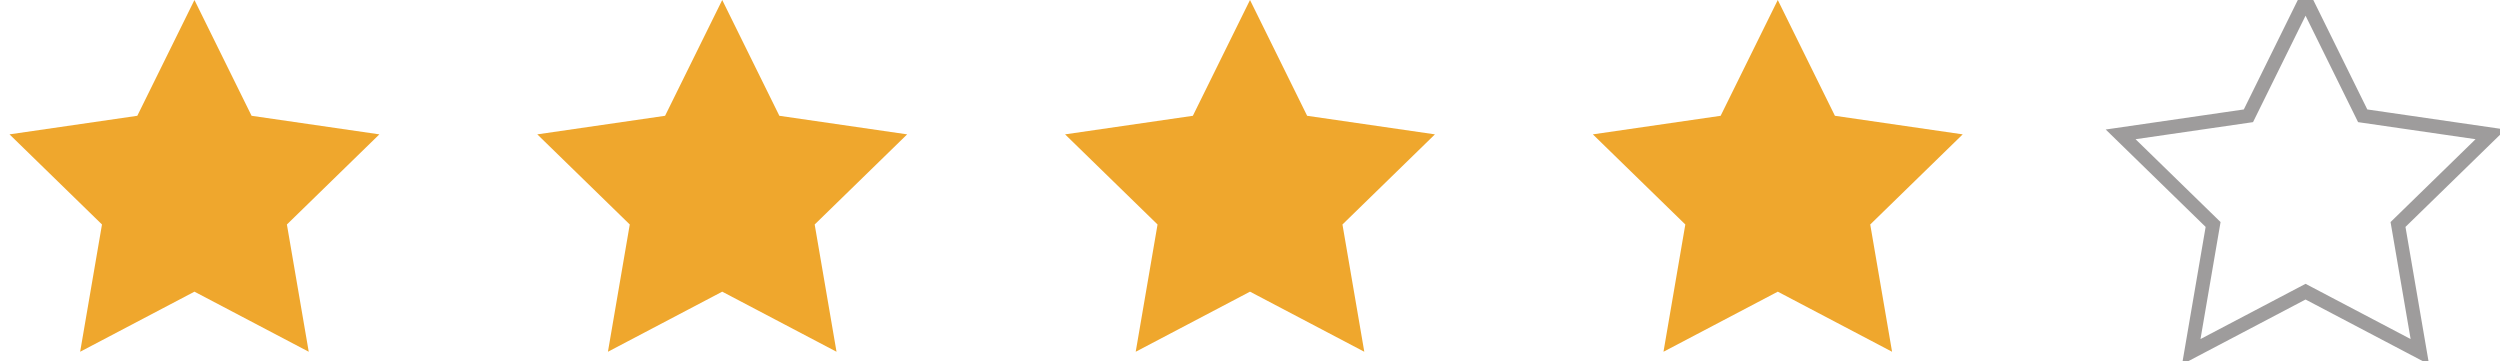 <?xml version="1.0" encoding="UTF-8"?>
<svg width="180px" height="26px" viewBox="0 0 180 26" version="1.1" xmlns="http://www.w3.org/2000/svg" xmlns:xlink="http://www.w3.org/1999/xlink">
    <!-- Generator: Sketch 63.1 (92452) - https://sketch.com -->
    <title>Group 18</title>
    <desc>Created with Sketch.</desc>
    <g id="Page-1" stroke="none" stroke-width="1" fill="none" fill-rule="evenodd">
        <g id="CS_Candidate2020_Feedback" transform="translate(-28, -139)">
            <g id="Group-18" transform="translate(28, 139)">
                <polygon id="Star-Copy-11" fill="#EFA72D" points="14 21 5.771 25.326 7.343 16.163 0.685 9.674 9.886 8.337 14 0 18.114 8.337 27.315 9.674 20.657 16.163 22.229 25.326"></polygon>
                <polygon id="Star-Copy-12" fill="#EFA72D" points="52 21 43.771 25.326 45.343 16.163 38.685 9.674 47.886 8.337 52 0 56.114 8.337 65.315 9.674 58.657 16.163 60.229 25.326"></polygon>
                <polygon id="Star-Copy-14" fill="#EFA72D" points="128 21 119.771 25.326 121.343 16.163 114.685 9.674 123.886 8.337 128 0 132.114 8.337 141.315 9.674 134.657 16.163 136.229 25.326"></polygon>
                <polygon id="Star-Copy-13" fill="#EFA72D" points="90 21 81.771 25.326 83.343 16.163 76.685 9.674 85.886 8.337 90 0 94.114 8.337 103.315 9.674 96.657 16.163 98.229 25.326"></polygon>
                <polygon id="Star-Copy-15" stroke="#9E9C9C" points="166 21 157.771 25.326 159.343 16.163 152.685 9.674 161.886 8.337 166 0 170.114 8.337 179.315 9.674 172.657 16.163 174.229 25.326"></polygon>
            </g>
        </g>
    </g>
</svg>